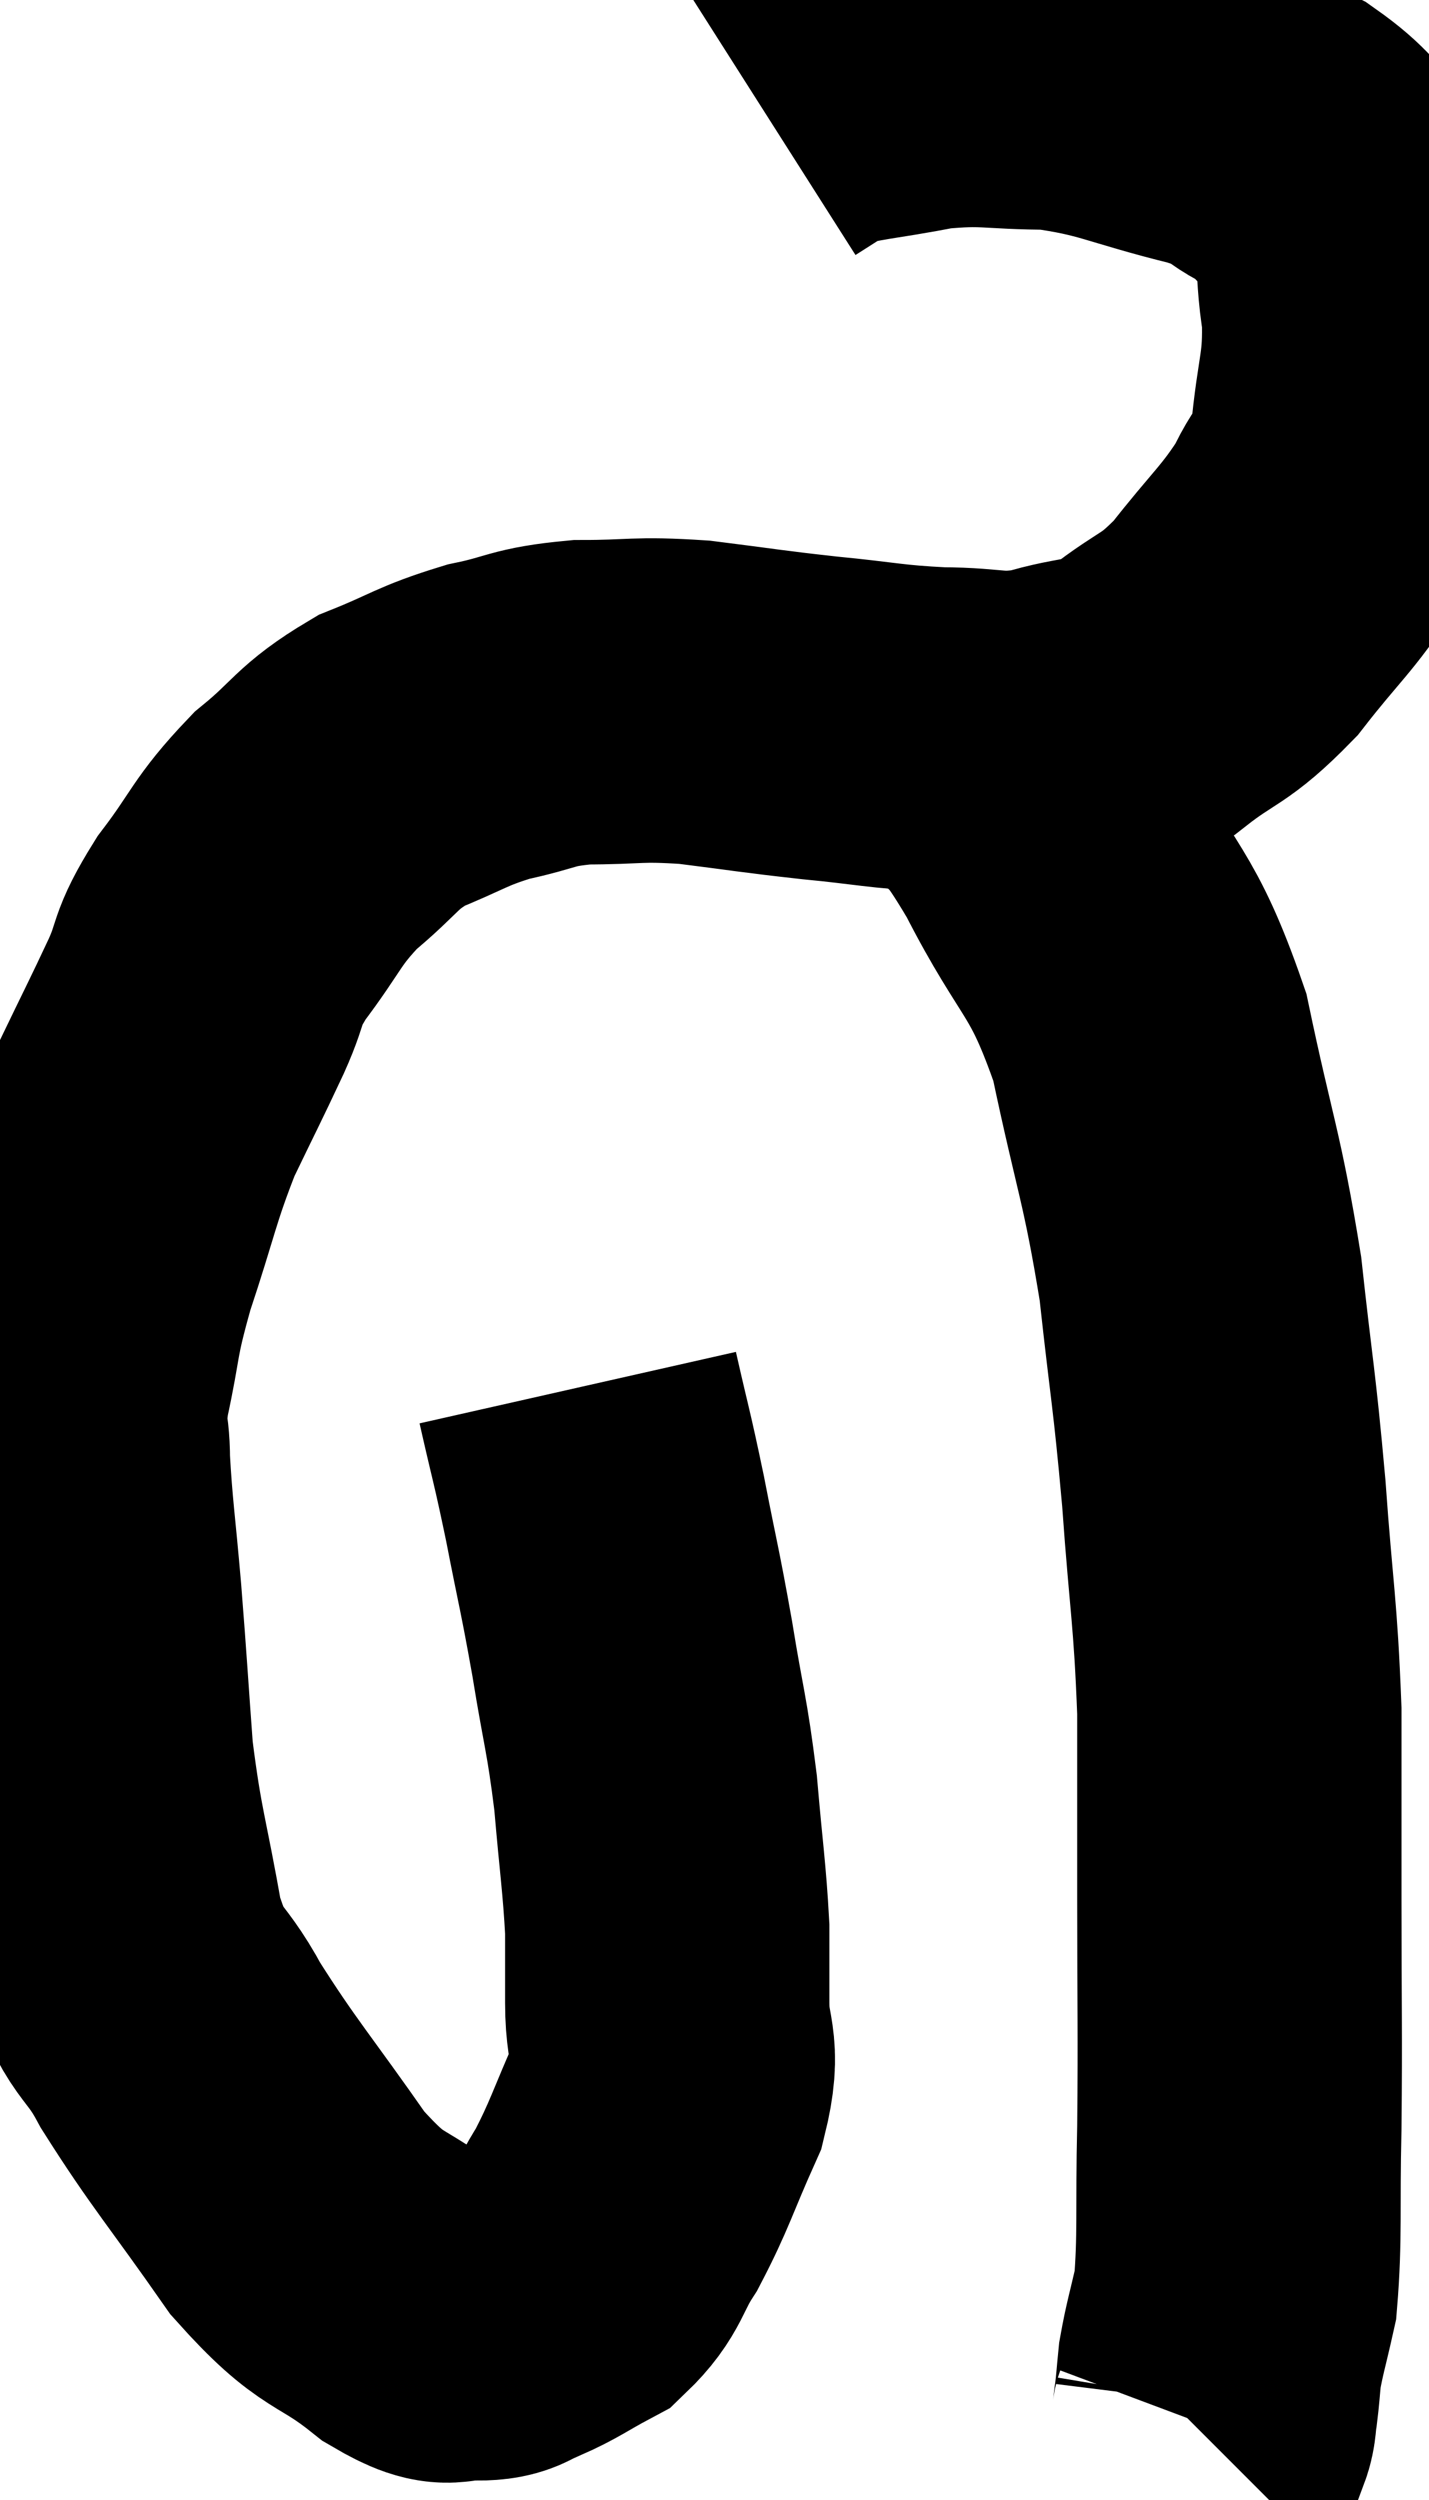 <svg xmlns="http://www.w3.org/2000/svg" viewBox="8.973 7 22.031 38.52" width="22.031" height="38.52"><path d="M 17.88 28.38 C 18.09 29.31, 18.09 29.235, 18.3 30.24 C 18.51 31.32, 18.525 31.305, 18.72 32.4 C 18.9 33.51, 18.945 33.54, 19.08 34.62 C 19.17 35.67, 19.215 35.91, 19.26 36.72 C 19.26 37.29, 19.26 37.215, 19.26 37.86 C 19.26 38.58, 19.455 38.505, 19.26 39.3 C 18.87 40.17, 18.84 40.35, 18.48 41.04 C 18.15 41.55, 18.21 41.685, 17.82 42.06 C 17.37 42.3, 17.295 42.375, 16.92 42.54 C 16.62 42.63, 16.71 42.72, 16.32 42.72 C 15.84 42.63, 16.05 42.945, 15.36 42.54 C 14.46 41.82, 14.46 42.105, 13.56 41.1 C 12.66 39.81, 12.435 39.585, 11.76 38.52 C 11.31 37.68, 11.205 37.95, 10.86 36.84 C 10.62 35.46, 10.545 35.385, 10.38 34.08 C 10.29 32.85, 10.29 32.76, 10.2 31.62 C 10.11 30.57, 10.065 30.33, 10.02 29.52 C 10.02 28.95, 9.915 29.145, 10.02 28.38 C 10.23 27.42, 10.14 27.525, 10.44 26.46 C 10.83 25.29, 10.83 25.11, 11.22 24.12 C 11.61 23.31, 11.67 23.205, 12 22.5 C 12.27 21.9, 12.12 21.975, 12.54 21.3 C 13.11 20.55, 13.065 20.445, 13.68 19.8 C 14.34 19.26, 14.295 19.14, 15 18.72 C 15.75 18.42, 15.765 18.345, 16.5 18.12 C 17.22 17.97, 17.145 17.895, 17.94 17.82 C 18.81 17.82, 18.765 17.76, 19.68 17.82 C 20.64 17.94, 20.655 17.955, 21.6 18.06 C 22.53 18.15, 22.59 18.195, 23.46 18.24 C 24.27 18.24, 24.285 18.36, 25.08 18.24 C 25.86 18, 25.905 18.15, 26.64 17.76 C 27.33 17.22, 27.36 17.355, 28.02 16.68 C 28.65 15.87, 28.83 15.765, 29.28 15.06 C 29.55 14.46, 29.64 14.67, 29.82 13.86 C 29.91 12.84, 30.03 12.765, 30 11.82 C 29.85 10.95, 30.015 10.74, 29.7 10.08 C 29.22 9.63, 29.25 9.54, 28.74 9.18 C 28.2 8.91, 28.545 8.925, 27.66 8.64 C 26.43 8.34, 26.295 8.19, 25.2 8.04 C 24.24 8.04, 24.21 7.95, 23.28 8.04 C 22.38 8.22, 22.095 8.205, 21.48 8.4 C 21.15 8.61, 20.985 8.715, 20.82 8.82 L 20.82 8.82" fill="none" stroke="black" stroke-width="5"></path><path d="M 24 18.42 C 24.57 19.17, 24.465 18.78, 25.14 19.92 C 25.92 21.45, 26.115 21.285, 26.7 22.98 C 27.09 24.84, 27.195 24.945, 27.48 26.7 C 27.66 28.35, 27.69 28.335, 27.84 30 C 27.96 31.68, 28.02 31.8, 28.08 33.36 C 28.08 34.8, 28.08 34.635, 28.08 36.24 C 28.08 38.01, 28.095 38.25, 28.08 39.78 C 28.05 41.07, 28.095 41.445, 28.02 42.36 C 27.9 42.9, 27.855 43.02, 27.78 43.44 C 27.75 43.74, 27.75 43.8, 27.72 44.04 C 27.69 44.22, 27.705 44.28, 27.66 44.4 L 27.54 44.52" fill="none" stroke="black" stroke-width="5"></path></svg>